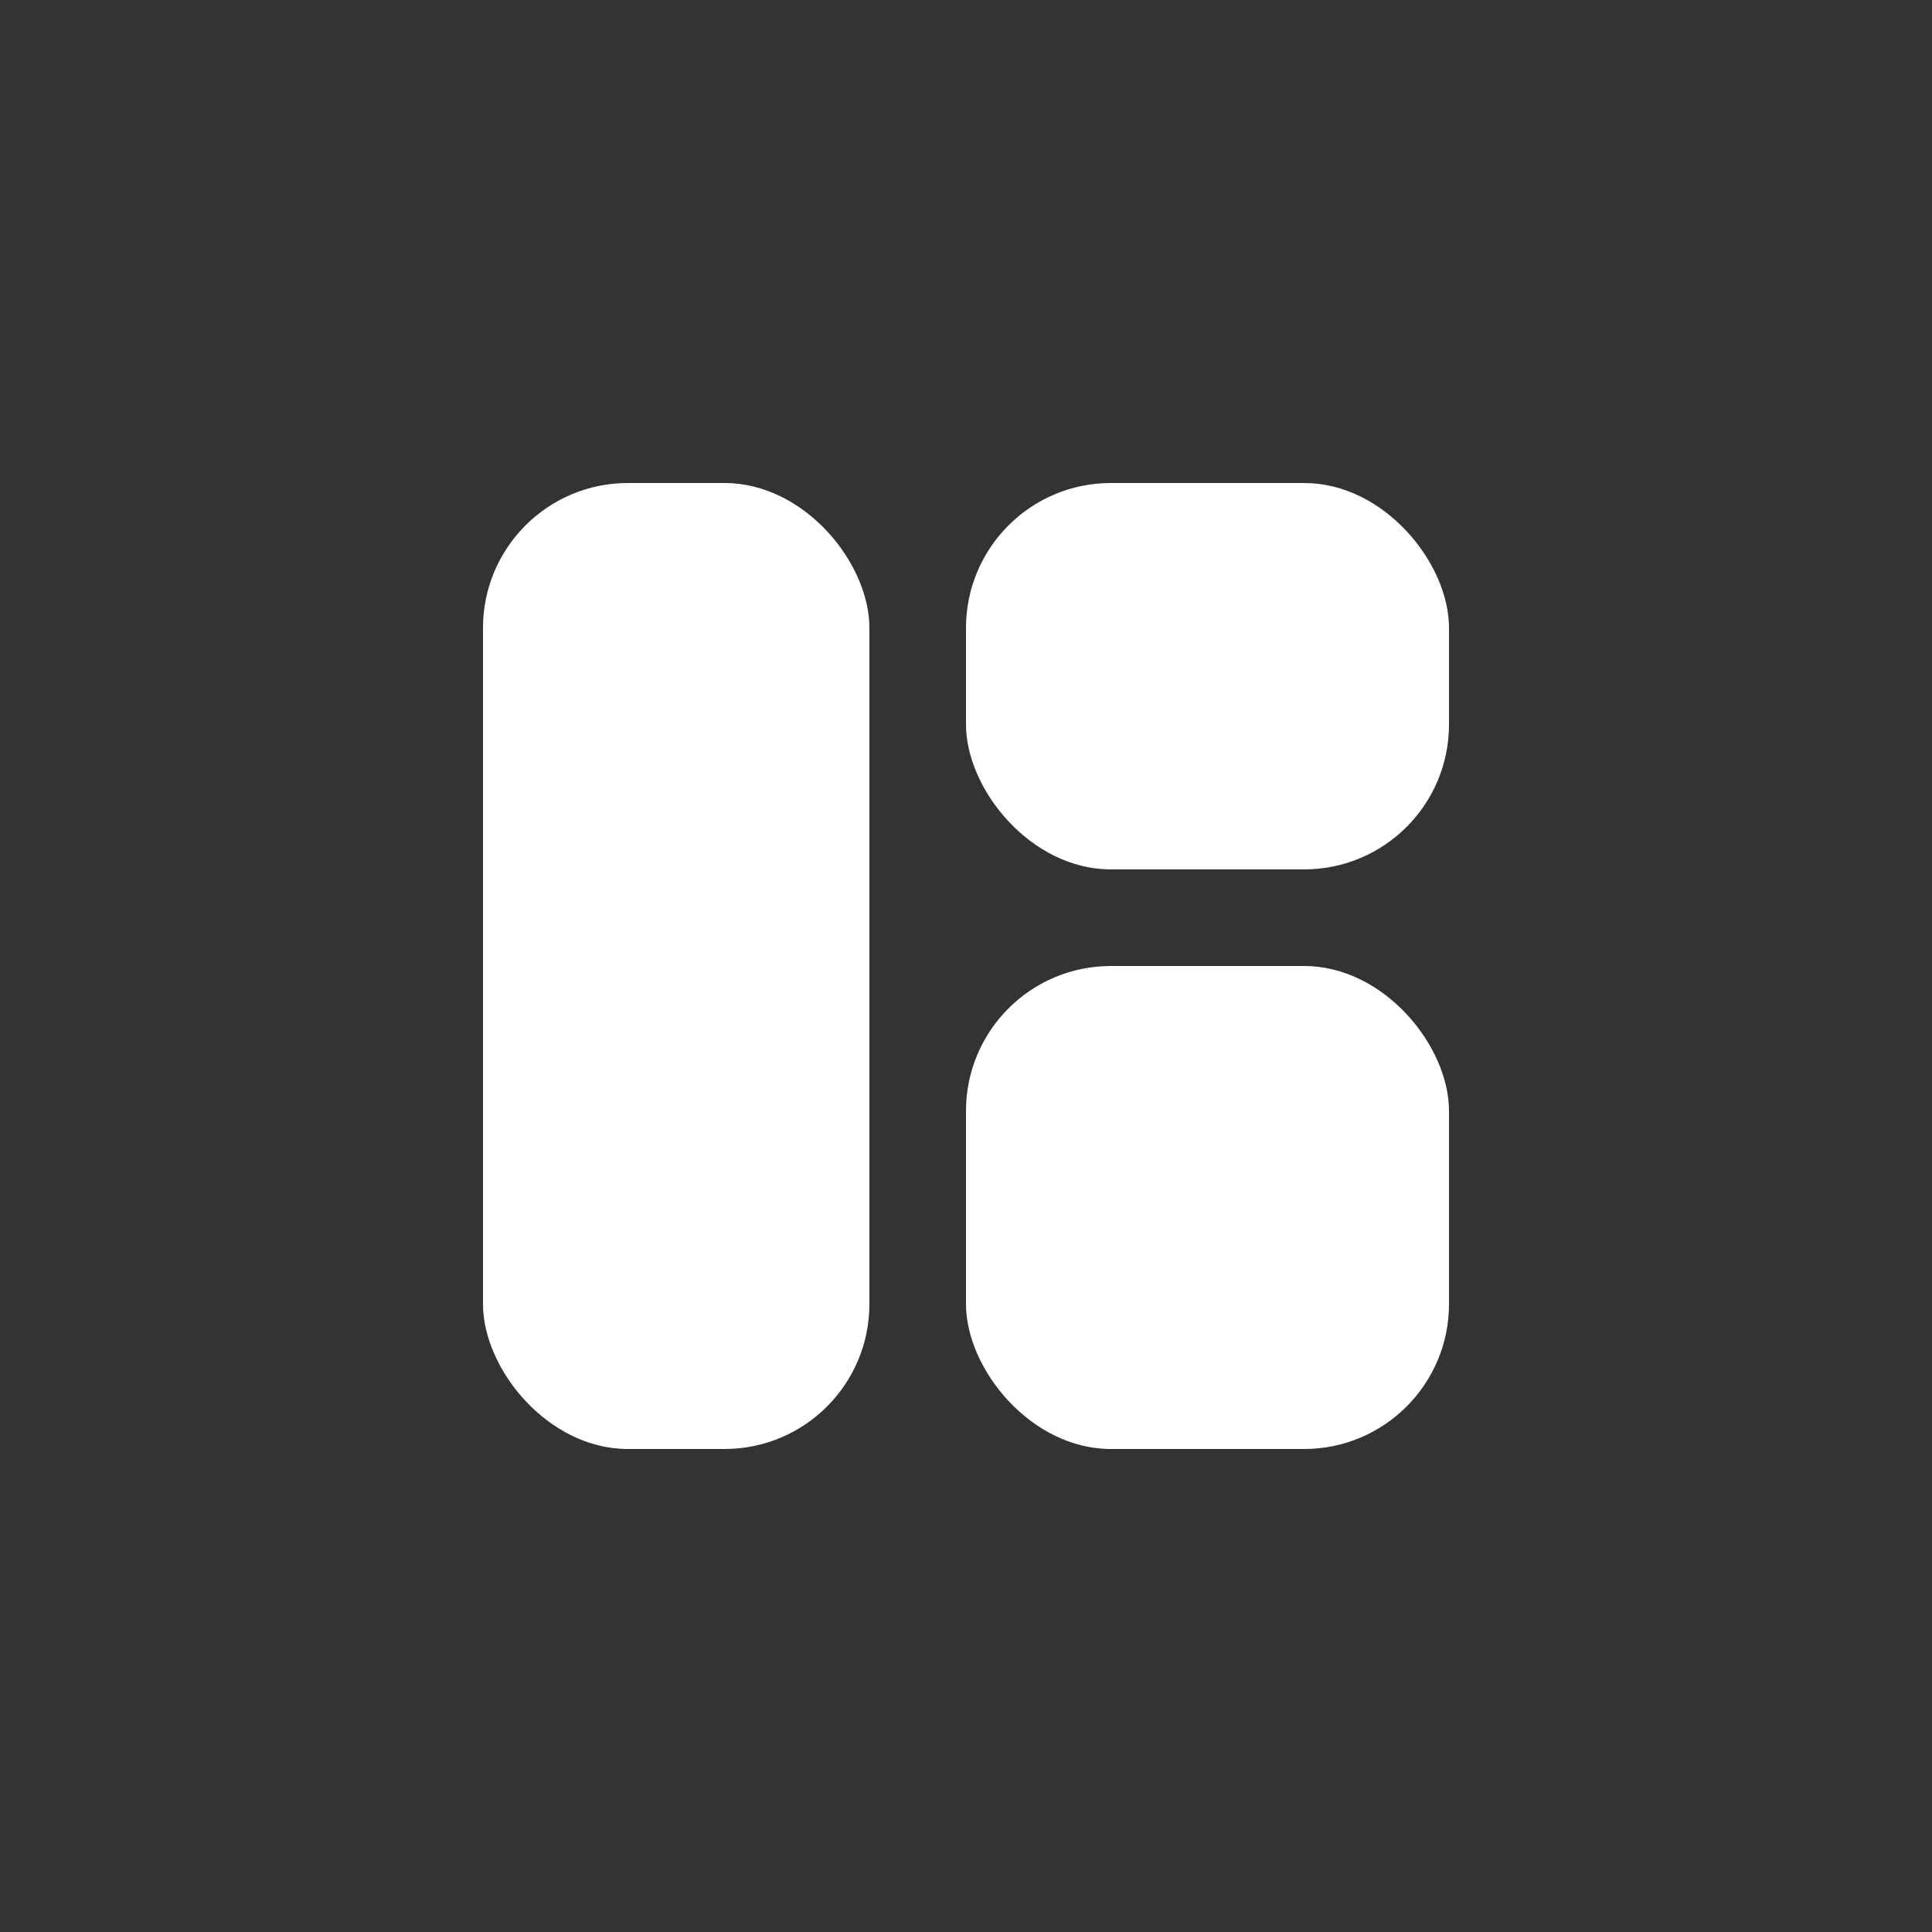 <svg width="20" height="20" viewBox="0 0 20 20" fill="none" xmlns="http://www.w3.org/2000/svg">
<rect x="0" y="0" width="20" height="20" fill="#333333" stroke="none"/>
<g clip-path="url(#clip0_2_67)">
<rect x="5" y="5" width="4" height="10" rx="1.5" fill="white"/>
<rect x="10" y="5" width="5" height="4" rx="1.5" fill="white"/>
<rect x="10" y="10" width="5" height="5" rx="1.5" fill="white"/>
</g>
<defs>
<clipPath id="clip0_2_67">
<rect width="10" height="10" fill="white" transform="translate(5 5)"/>
</clipPath>
</defs>
</svg>
